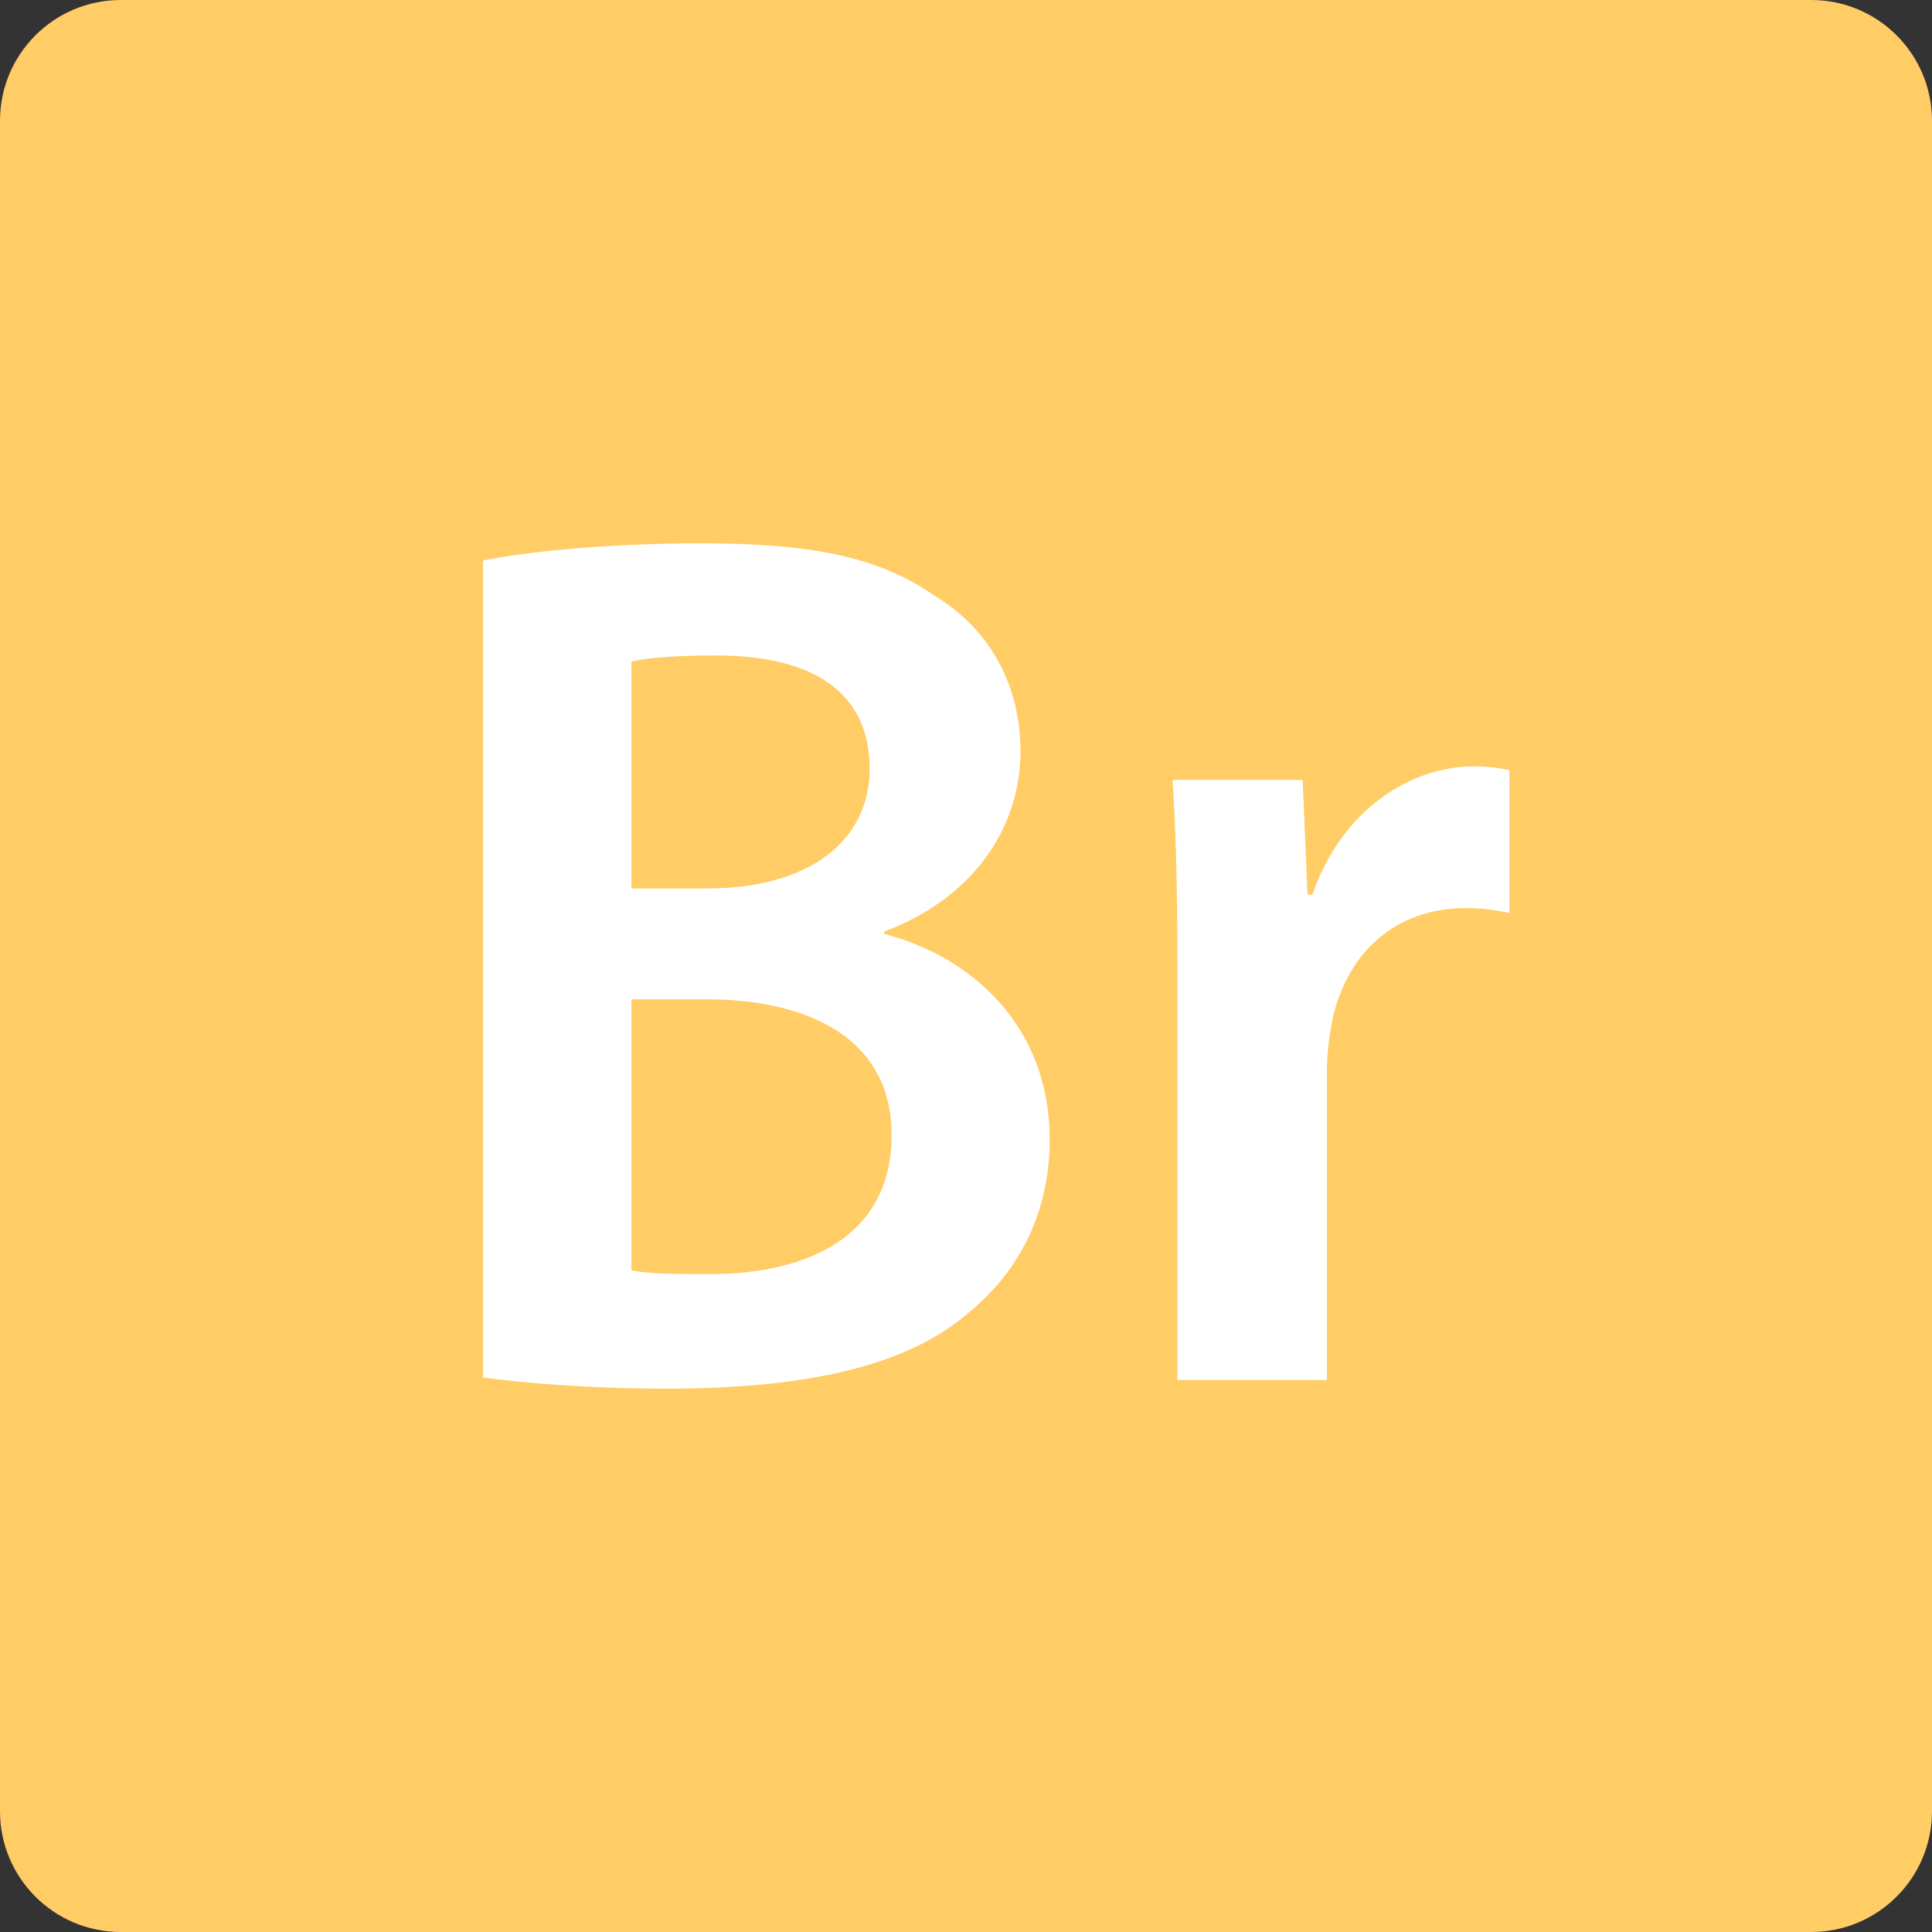<?xml version="1.0" ?><!DOCTYPE svg  PUBLIC '-//W3C//DTD SVG 1.1//EN'  'http://www.w3.org/Graphics/SVG/1.1/DTD/svg11.dtd'><svg height="64px" id="Layer_1" style="enable-background:new 0 0 64 64;" version="1.1" viewBox="0 0 64 64" width="64px" xml:space="preserve" xmlns="http://www.w3.org/2000/svg" xmlns:xlink="http://www.w3.org/1999/xlink"><rect x="0" y="0" width="64" height="64" fill="#333333" stroke="none"/><g id="Shape_7_"><g><path d="M60,0H4C1.791,0,0,1.791,0,4v56c0,2.209,1.791,4,4,4h56c2.209,0,4-1.791,4-4V4    C64,1.791,62.209,0,60,0z" style="fill:#FFCC66;"/></g></g><g id="Bridge_Logo"><g><path d="M29.293,30.939v-0.082c2.941-1.103,4.512-3.43,4.512-5.961    c0-2.326-1.127-4.123-2.82-5.143c-1.852-1.307-4.108-1.756-7.773-1.756c-2.78,0-5.641,0.245-7.212,0.571v27.065    c1.249,0.162,3.344,0.367,6.083,0.367c4.955,0,8.138-0.857,10.071-2.572c1.571-1.305,2.619-3.225,2.619-5.674    C34.772,33.959,32.153,31.674,29.293,30.939z M20.914,21.916c0.524-0.122,1.37-0.203,2.82-0.203c3.142,0,5.075,1.184,5.075,3.755    c0,2.327-1.934,3.961-5.357,3.961h-2.538V21.916z M23.533,42.205c-1.128,0-1.974,0-2.619-0.122v-8.981h2.457    c3.425,0,6.164,1.307,6.164,4.491C29.535,40.981,26.716,42.205,23.533,42.205z M48.832,25.387c-2.096,0-4.391,1.43-5.357,4.246    h-0.162l-0.161-3.797h-4.311c0.121,1.796,0.162,3.715,0.162,6.408v13.473h4.954V35.429c0-0.571,0.081-1.102,0.161-1.551    c0.444-2.245,2.055-3.796,4.432-3.796c0.604,0,1.048,0.08,1.451,0.162V25.51C49.598,25.428,49.315,25.387,48.832,25.387z" style="fill-rule:evenodd;clip-rule:evenodd;fill:#FFFFFF;"/></g></g><g/><g/><g/><g/><g/><g/><g/><g/><g/><g/><g/><g/><g/><g/><g/></svg>